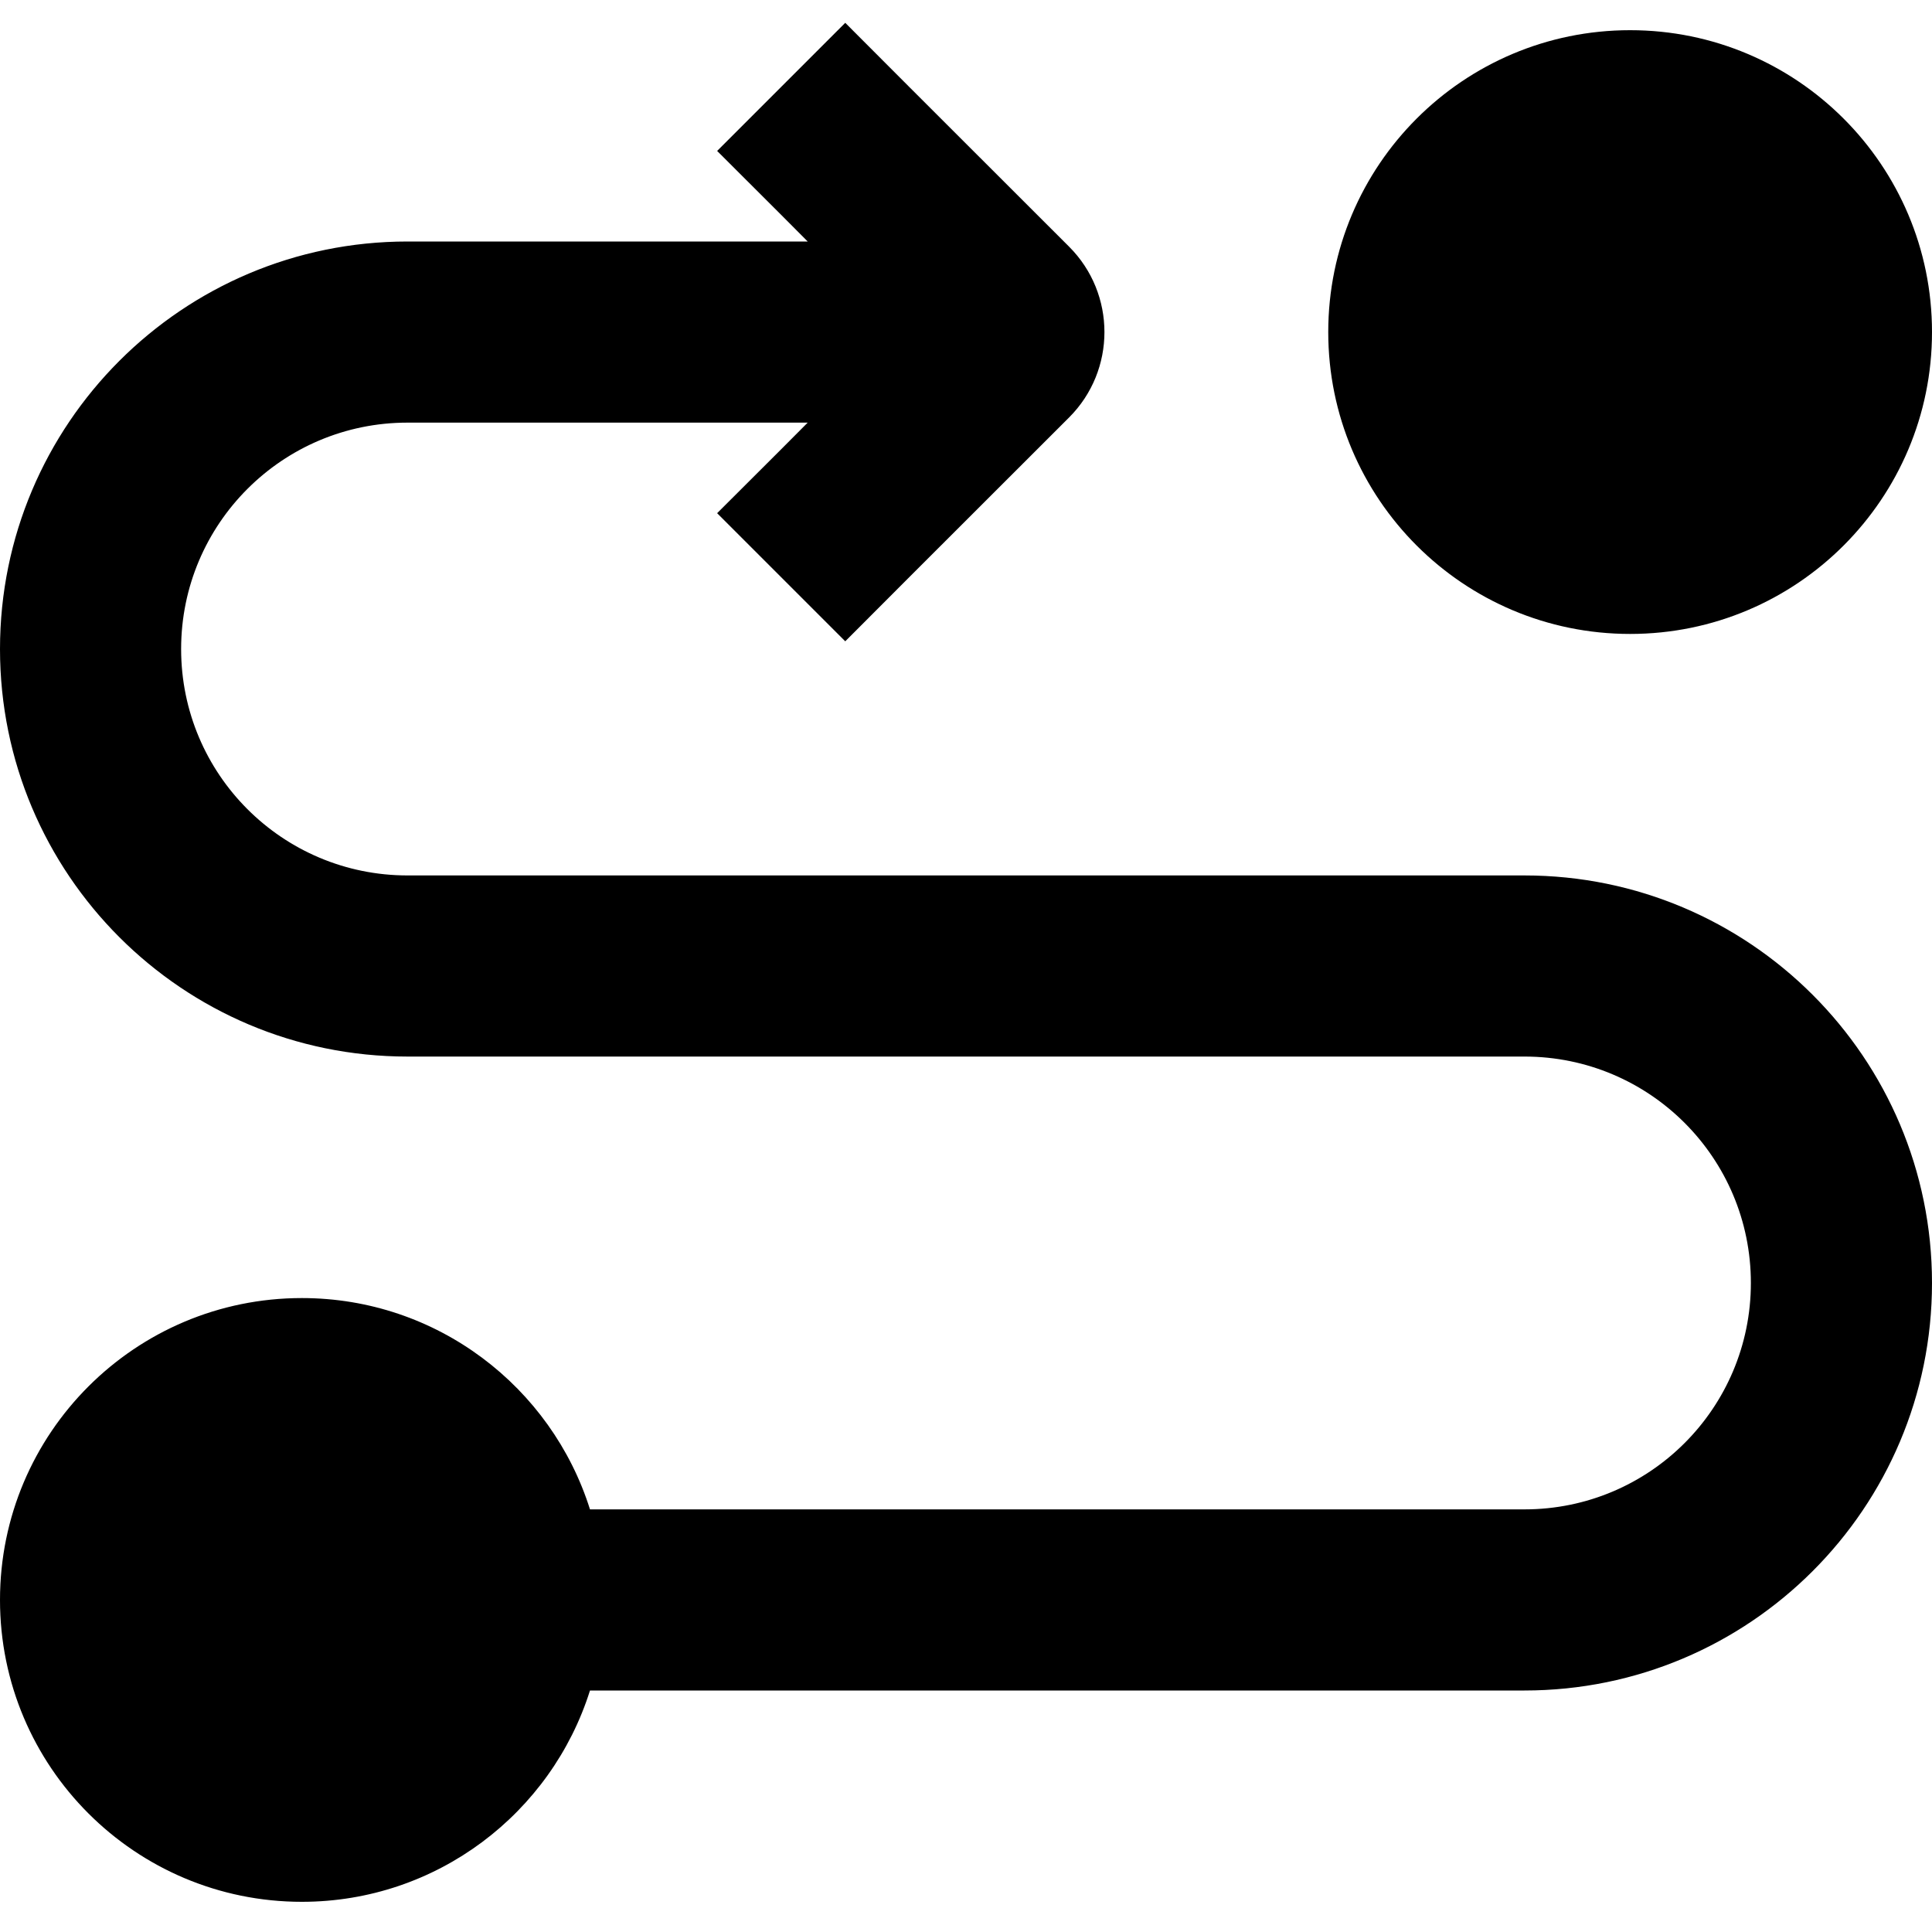 <svg id="icon" xmlns="http://www.w3.org/2000/svg" viewBox="0 0 16 16">
  <path
    fillRule="evenodd"
    clipRule="evenodd" 
    d="M7.53 0.72L7 0.189L5.939 1.25L6.47 1.78L6.689 2H3.375C1.511 2 0 3.511 0 5.375C0 7.239 1.511 8.75 3.375 8.75H12.625C13.661 8.75 14.5 9.589 14.5 10.625C14.5 11.661 13.661 12.5 12.625 12.5H4.886C4.567 11.486 3.619 10.75 2.5 10.75C1.119 10.75 0 11.869 0 13.25C0 14.631 1.119 15.75 2.5 15.75C3.619 15.75 4.567 15.014 4.886 14H12.625C14.489 14 16 12.489 16 10.625C16 8.761 14.489 7.25 12.625 7.25H3.375C2.339 7.25 1.5 6.411 1.5 5.375C1.5 4.339 2.339 3.5 3.375 3.5H6.689L6.47 3.72L5.939 4.25L7 5.311L7.53 4.78L8.854 3.457C9.244 3.067 9.244 2.433 8.854 2.043L7.53 0.72ZM2.5 14.25C3.052 14.25 3.5 13.802 3.5 13.25C3.5 12.698 3.052 12.25 2.5 12.25C1.948 12.25 1.5 12.698 1.5 13.25C1.5 13.802 1.948 14.25 2.5 14.25ZM14.5 2.75C14.5 3.302 14.052 3.75 13.5 3.75C12.948 3.75 12.5 3.302 12.5 2.75C12.5 2.198 12.948 1.75 13.5 1.75C14.052 1.75 14.5 2.198 14.5 2.75ZM16 2.75C16 4.131 14.881 5.25 13.5 5.25C12.119 5.25 11 4.131 11 2.75C11 1.369 12.119 0.25 13.5 0.25C14.881 0.25 16 1.369 16 2.75Z"
    fill="currentColor"
  />
</svg>
